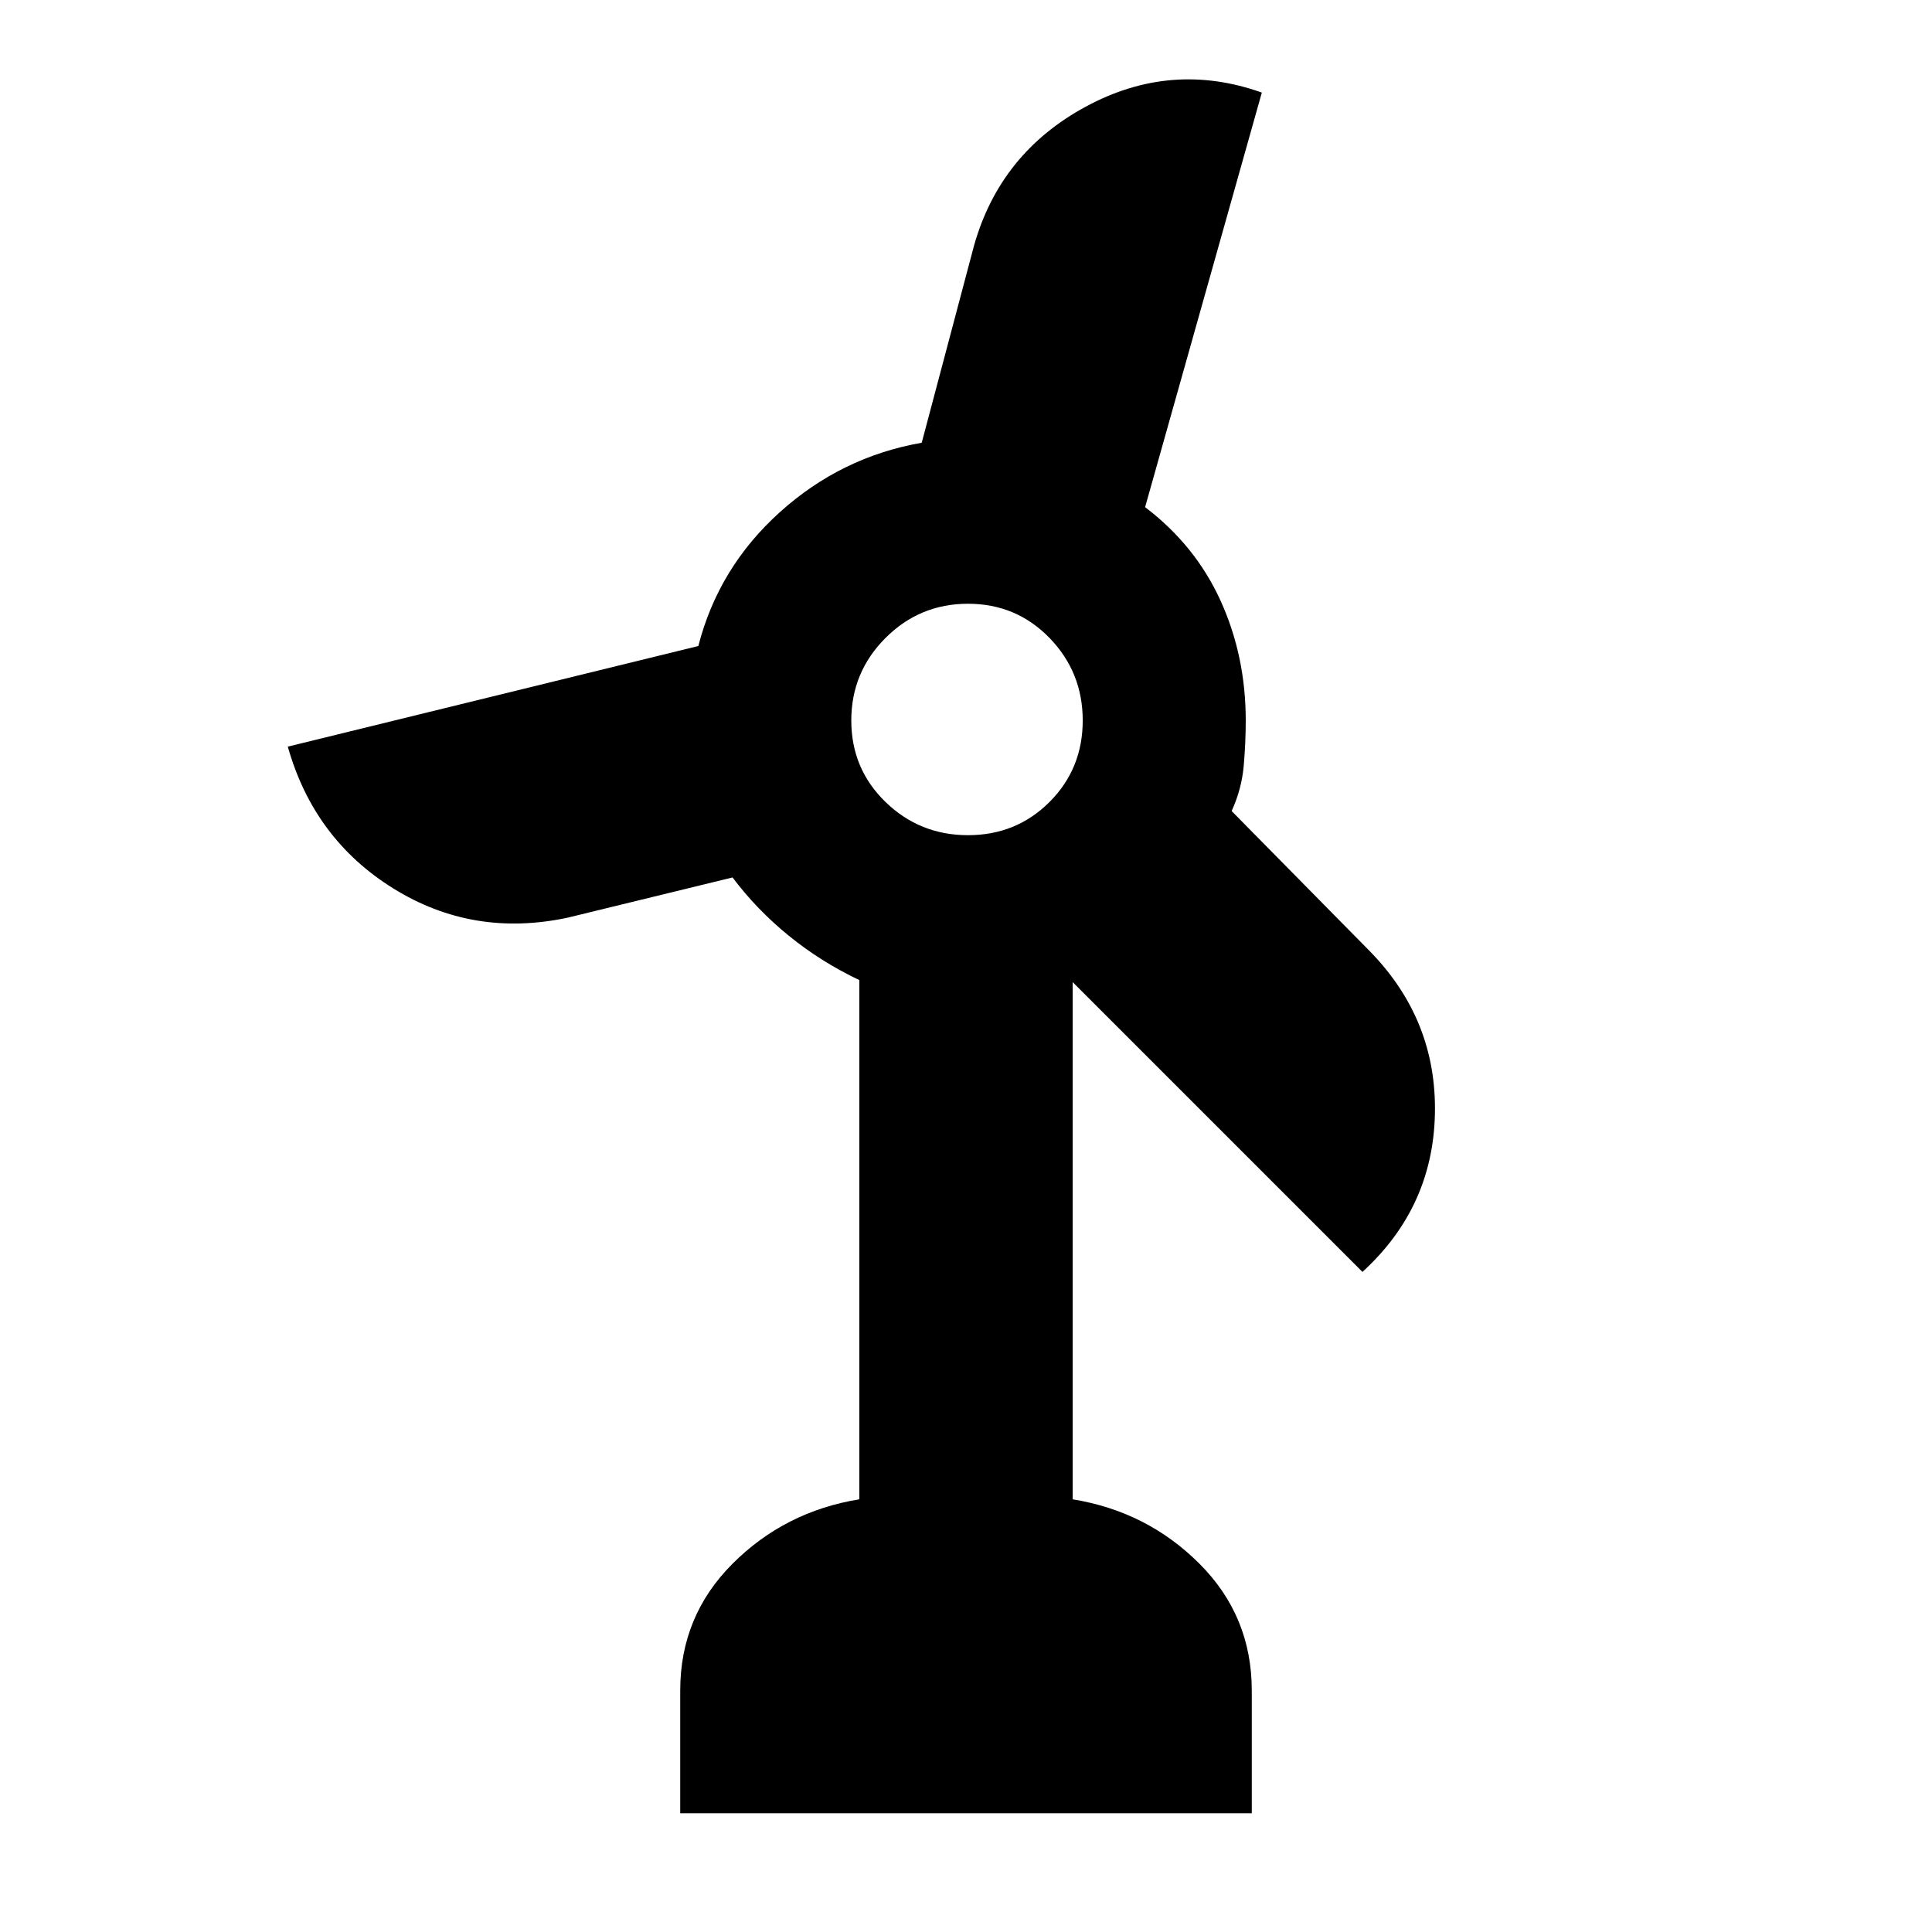 <svg xmlns="http://www.w3.org/2000/svg" height="24" viewBox="0 -960 960 960" width="24"><path d="M338-59v-61q0-37 26-63t63-32v-258q-19-9-35-22t-28-29l-82 20q-47 10-86.5-14.5T143-589l204-50q10-39 40.5-66.5T458-740l26-98q13-46 55.5-69t87.5-7l-58 206q25 19 37.5 46.5T619-602q0 11-1 22.5t-6 22.5l69 70q33 34 32 80.5T677-328L531-474q1-1 2-.5t0 1.5v258q37 6 63 32t26 63v61H338Zm143-486q24 0 40.5-16.5T538-602q0-24-16.5-41T481-660q-24 0-41 17t-17 41q0 24 17 40.5t41 16.5Z"/></svg>